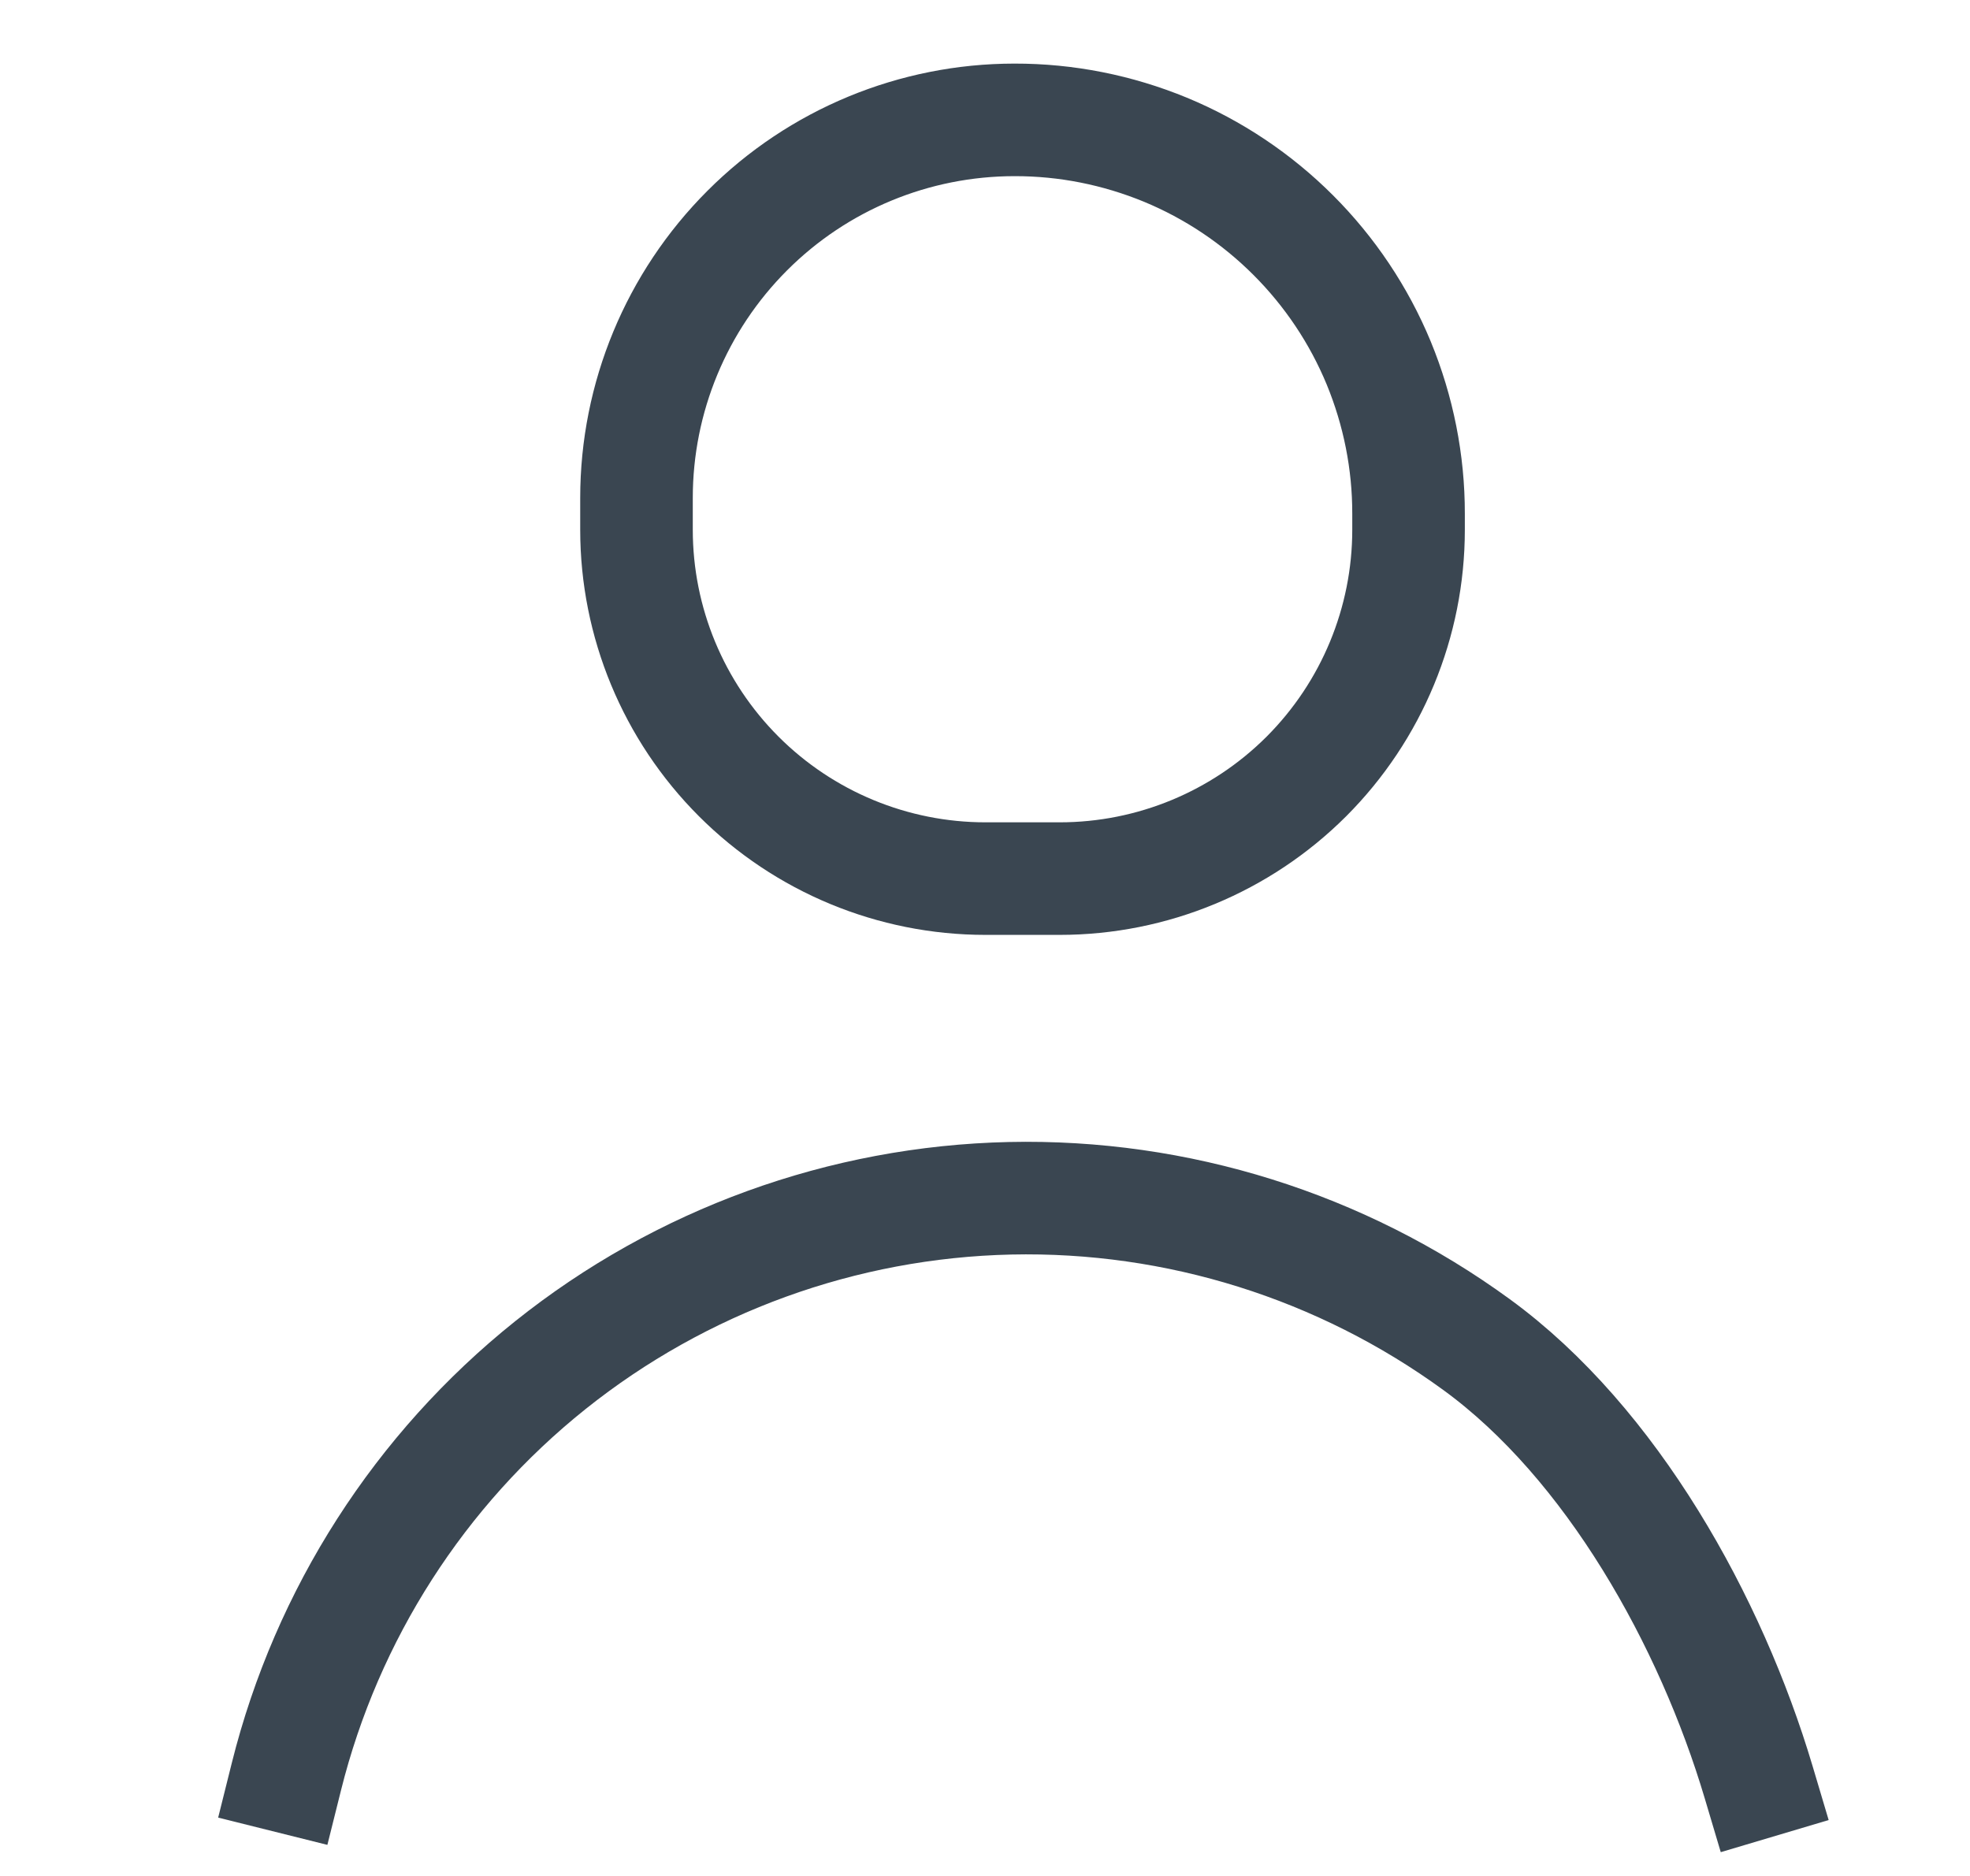 <svg width="21" height="20" viewBox="0 0 21 20" fill="none" xmlns="http://www.w3.org/2000/svg">
<path d="M3.053 18.941C3.485 17.21 4.474 15.668 5.867 14.554C7.261 13.44 8.983 12.815 10.767 12.775C12.55 12.736 14.298 13.284 15.74 14.335C17.182 15.386 18.238 17.29 18.747 19" stroke="#3A4651" stroke-width="1.2" stroke-linecap="square"/>
<path d="M11.292 9.367H10.505C9.518 9.367 8.572 8.975 7.875 8.278C7.177 7.58 6.785 6.634 6.785 5.648V5.308C6.785 4.239 7.21 3.214 7.966 2.458C8.721 1.702 9.746 1.278 10.815 1.278C11.367 1.277 11.913 1.386 12.423 1.596C12.933 1.807 13.396 2.117 13.786 2.507C14.176 2.897 14.486 3.36 14.697 3.87C14.907 4.38 15.016 4.926 15.015 5.478V5.648C15.015 6.634 14.623 7.58 13.926 8.278C13.228 8.975 12.282 9.367 11.296 9.367H11.292Z" stroke="#3A4651" stroke-width="1.2" stroke-linecap="square"/>
</svg>
